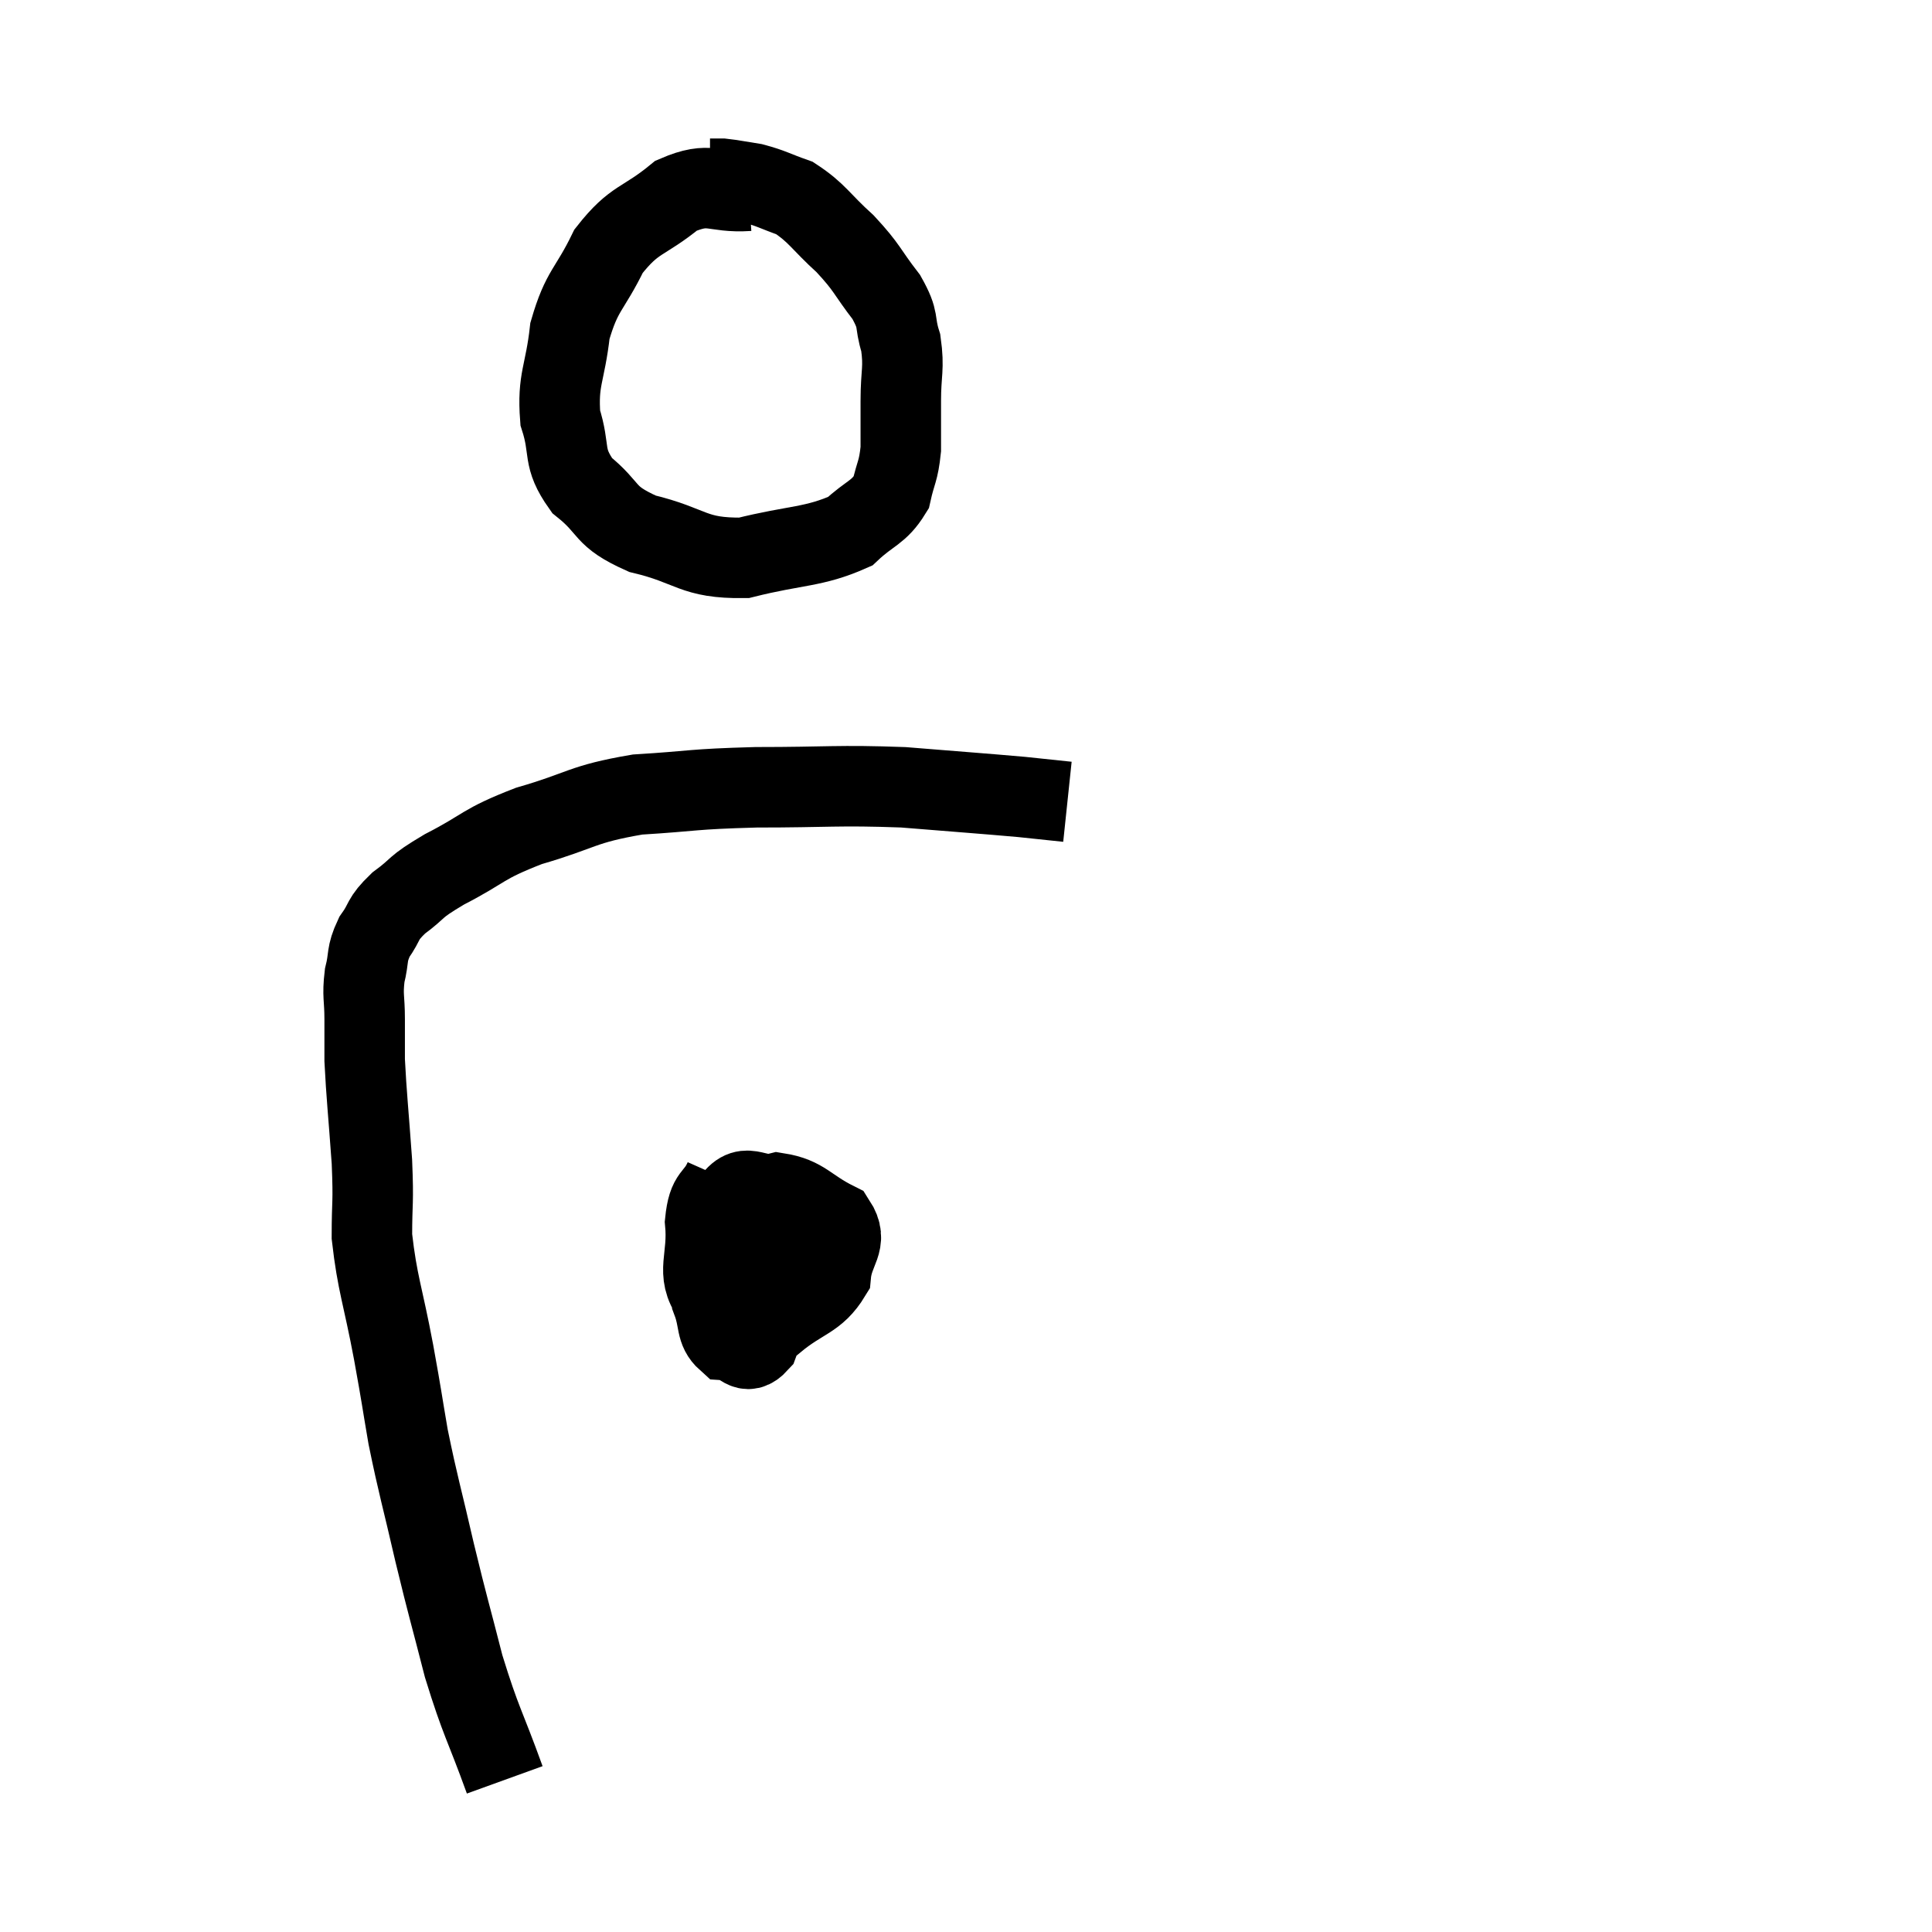<svg width="48" height="48" viewBox="0 0 48 48" xmlns="http://www.w3.org/2000/svg"><path d="M 12.54 44.22 C 12.03 42.81, 11.955 42.81, 11.52 41.4 C 11.16 39.99, 11.145 40.005, 10.8 38.58 C 10.47 37.14, 10.395 36.945, 10.14 35.7 C 9.96 34.65, 10.005 34.845, 9.78 33.6 C 9.51 32.16, 9.375 31.905, 9.24 30.72 C 9.24 29.79, 9.285 29.955, 9.24 28.86 C 9.15 27.6, 9.105 27.225, 9.06 26.34 C 9.06 25.83, 9.06 25.845, 9.06 25.32 C 9.06 24.78, 9 24.75, 9.06 24.24 C 9.18 23.76, 9.09 23.73, 9.3 23.28 C 9.6 22.86, 9.465 22.86, 9.9 22.44 C 10.47 22.02, 10.23 22.08, 11.04 21.6 C 12.09 21.06, 11.94 20.985, 13.14 20.52 C 14.49 20.13, 14.43 19.98, 15.84 19.74 C 17.31 19.65, 17.13 19.605, 18.78 19.56 C 20.61 19.56, 20.79 19.5, 22.44 19.56 C 23.91 19.68, 24.36 19.71, 25.38 19.8 C 25.95 19.86, 26.235 19.89, 26.52 19.92 L 26.52 19.92" fill="none" stroke="black" stroke-width="2"></path><path d="M 18.6 4.74 C 17.7 4.8, 17.67 4.485, 16.8 4.86 C 15.96 5.55, 15.78 5.4, 15.12 6.24 C 14.64 7.23, 14.46 7.185, 14.16 8.22 C 14.04 9.3, 13.845 9.42, 13.92 10.38 C 14.19 11.22, 13.95 11.34, 14.46 12.06 C 15.21 12.66, 14.955 12.81, 15.96 13.26 C 17.22 13.56, 17.19 13.875, 18.48 13.86 C 19.8 13.53, 20.205 13.605, 21.12 13.2 C 21.63 12.72, 21.825 12.75, 22.14 12.24 C 22.26 11.7, 22.32 11.73, 22.38 11.16 C 22.38 10.56, 22.38 10.62, 22.38 9.96 C 22.38 9.24, 22.47 9.165, 22.38 8.52 C 22.2 7.95, 22.365 7.995, 22.02 7.38 C 21.51 6.72, 21.57 6.675, 21 6.06 C 20.37 5.49, 20.31 5.295, 19.74 4.92 C 19.23 4.74, 19.17 4.68, 18.72 4.56 C 18.33 4.5, 18.21 4.47, 17.94 4.44 L 17.64 4.44" fill="none" stroke="black" stroke-width="2"></path><path d="M 18 29.28 C 17.76 29.82, 17.595 29.625, 17.52 30.36 C 17.61 31.29, 17.265 31.605, 17.7 32.22 C 18.48 32.52, 18.525 32.955, 19.26 32.82 C 19.95 32.25, 20.265 32.295, 20.64 31.68 C 20.7 31.02, 21.09 30.87, 20.76 30.36 C 20.04 30, 19.98 29.745, 19.32 29.64 C 18.72 29.79, 18.525 29.265, 18.12 29.94 C 17.91 31.14, 17.715 31.5, 17.7 32.34 C 17.88 32.82, 17.775 33.045, 18.06 33.3 C 18.45 33.33, 18.51 33.72, 18.84 33.36 C 19.11 32.61, 19.44 32.505, 19.38 31.86 C 18.99 31.32, 18.945 31.05, 18.6 30.78 C 18.3 30.78, 18.255 30.54, 18 30.78 C 17.79 31.26, 17.49 31.29, 17.58 31.74 C 17.97 32.16, 17.865 32.67, 18.36 32.58 C 18.96 31.98, 19.26 31.86, 19.56 31.38 C 19.56 31.02, 19.56 30.885, 19.56 30.66 C 19.56 30.57, 19.89 30.21, 19.56 30.48 C 18.9 31.11, 18.495 31.185, 18.24 31.74 C 18.39 32.22, 18.315 32.445, 18.54 32.7 C 18.84 32.73, 18.99 32.745, 19.14 32.76 L 19.14 32.76" fill="none" stroke="black" stroke-width="2"></path></svg>